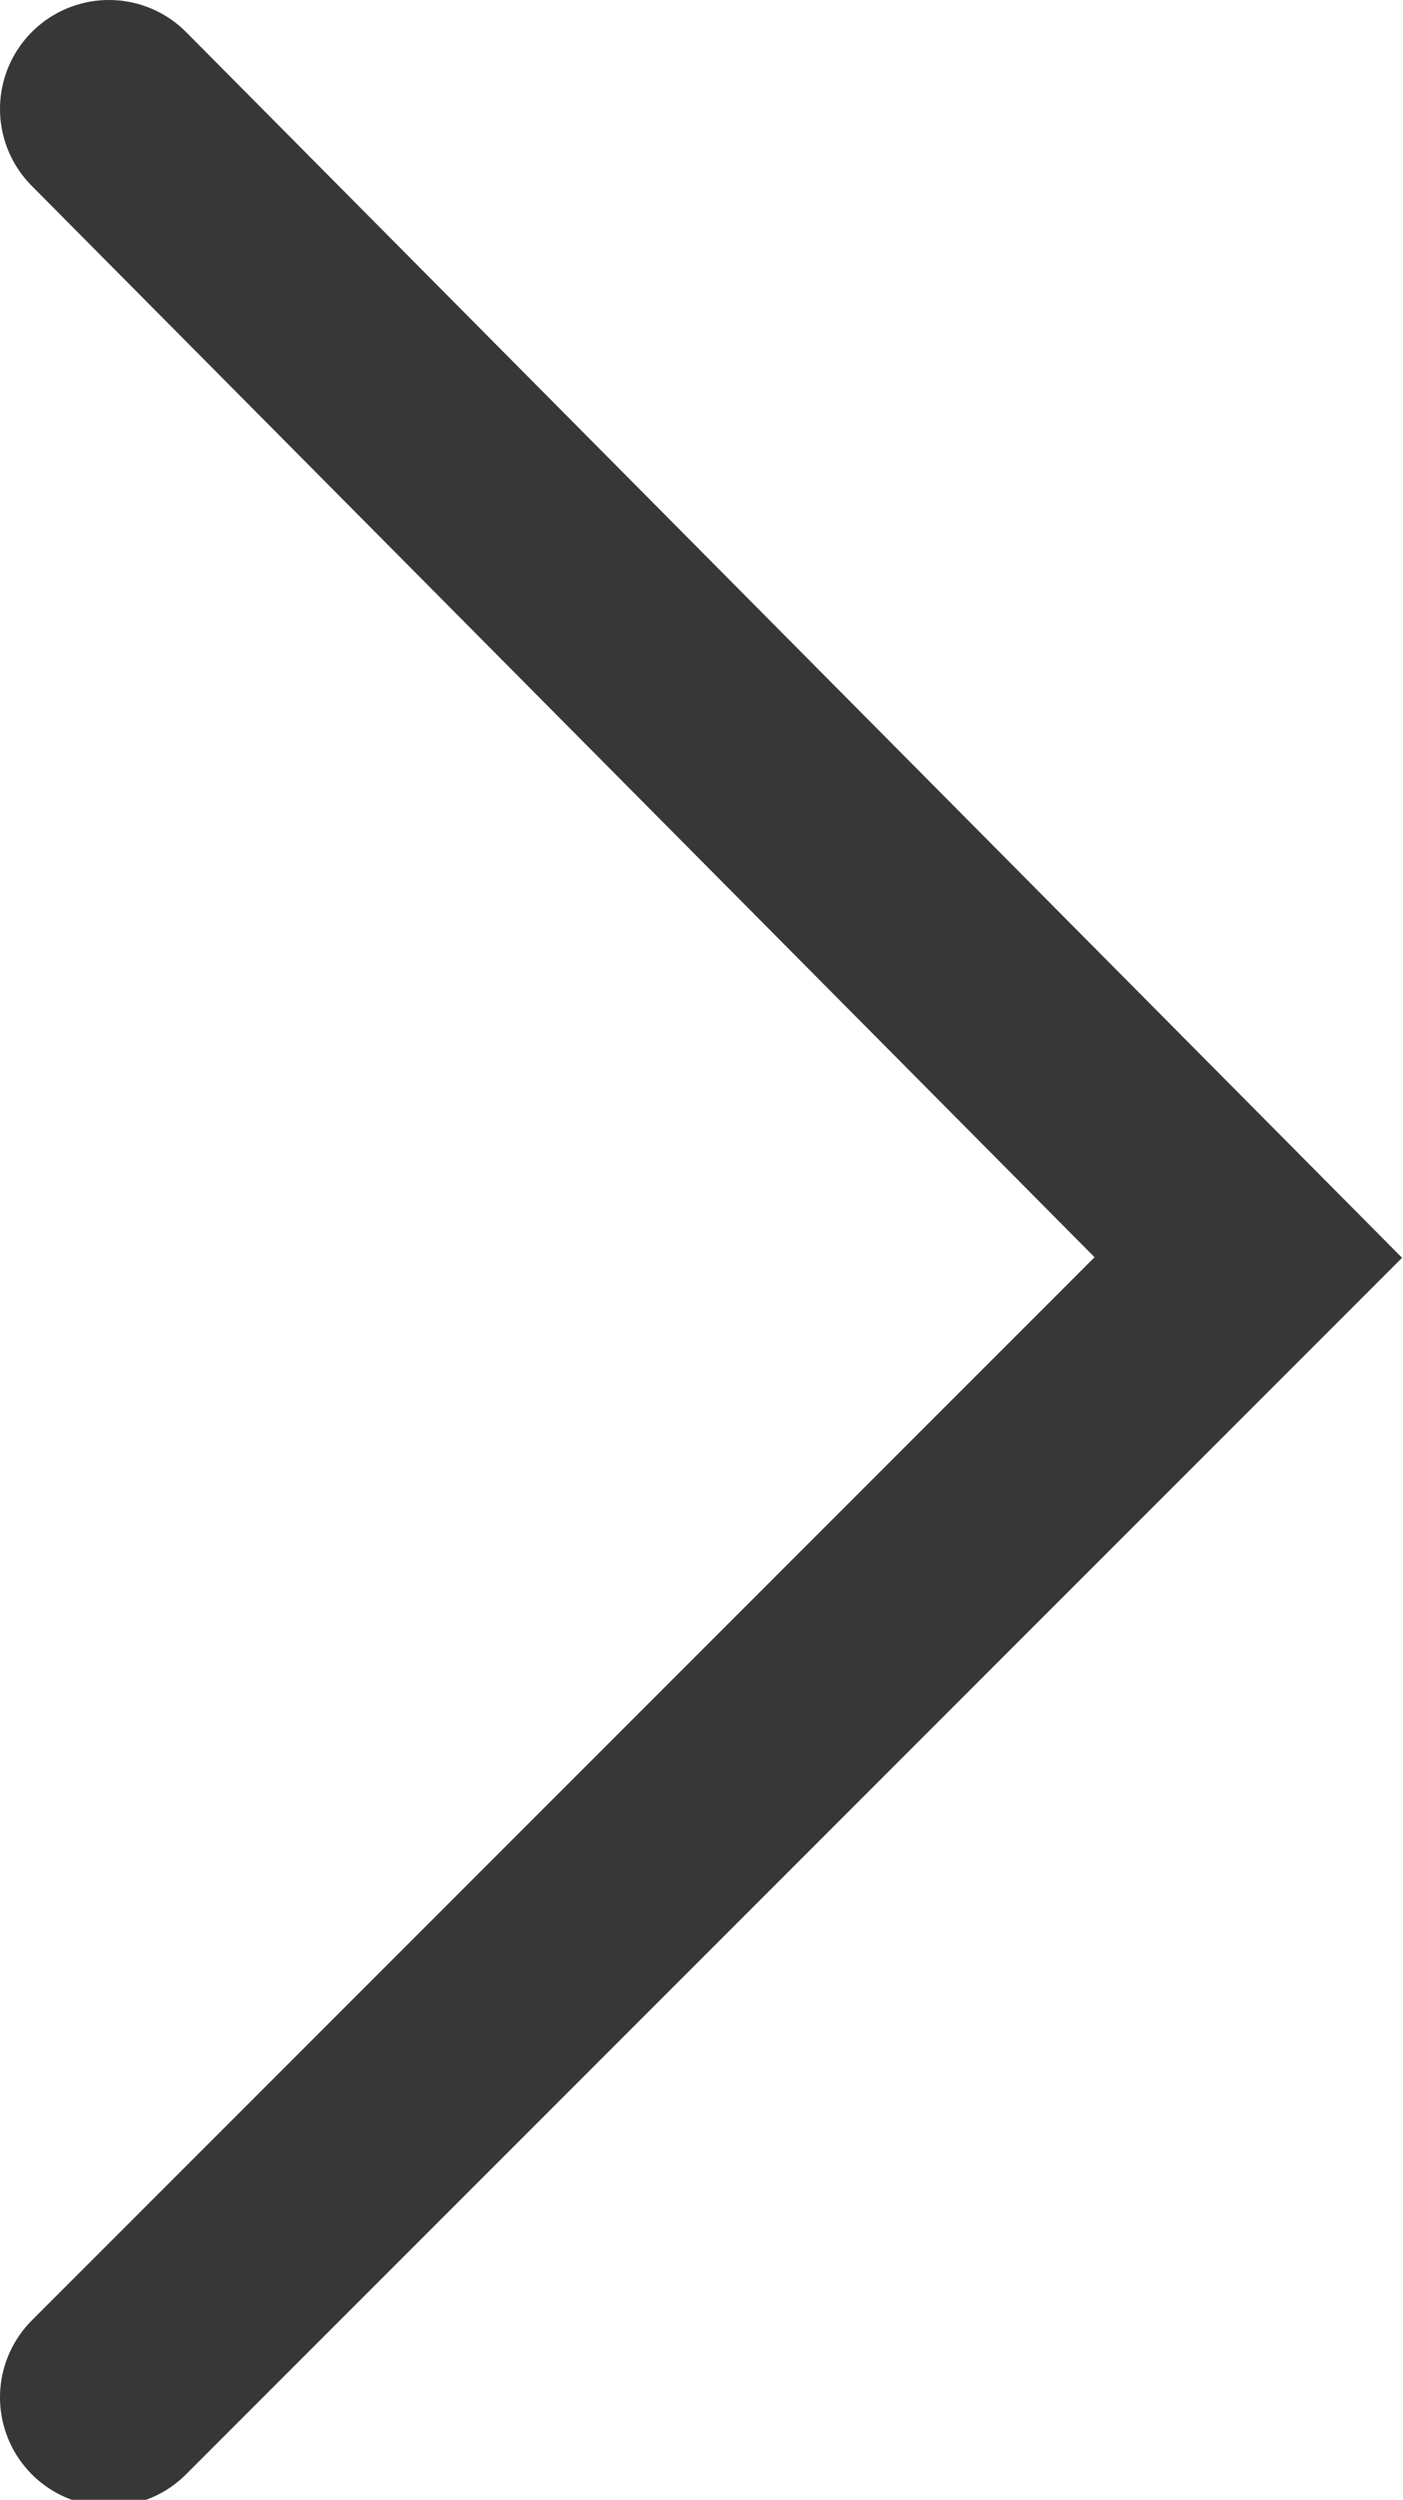 <svg xmlns="http://www.w3.org/2000/svg" viewBox="0 0 6.44 11.47">
    <defs>
        <style>
            .cls-1{fill:none;stroke:#383737;stroke-linecap:round;stroke-miterlimit:10}
        </style>
    </defs>
    <g id="Layer_2" data-name="Layer 2">
        <g id="next">
            <g id="Layer_2-2" data-name="Layer 2">
                <g id="Action_icons" data-name="Action icons">
                    <g id="Move-up-down">
                        <path id="Breadcrumb" d="M.5.5l5.23 5.27L.5 11" class="cls-1"/>
                    </g>
                </g>
            </g>
        </g>
    </g>
</svg>
